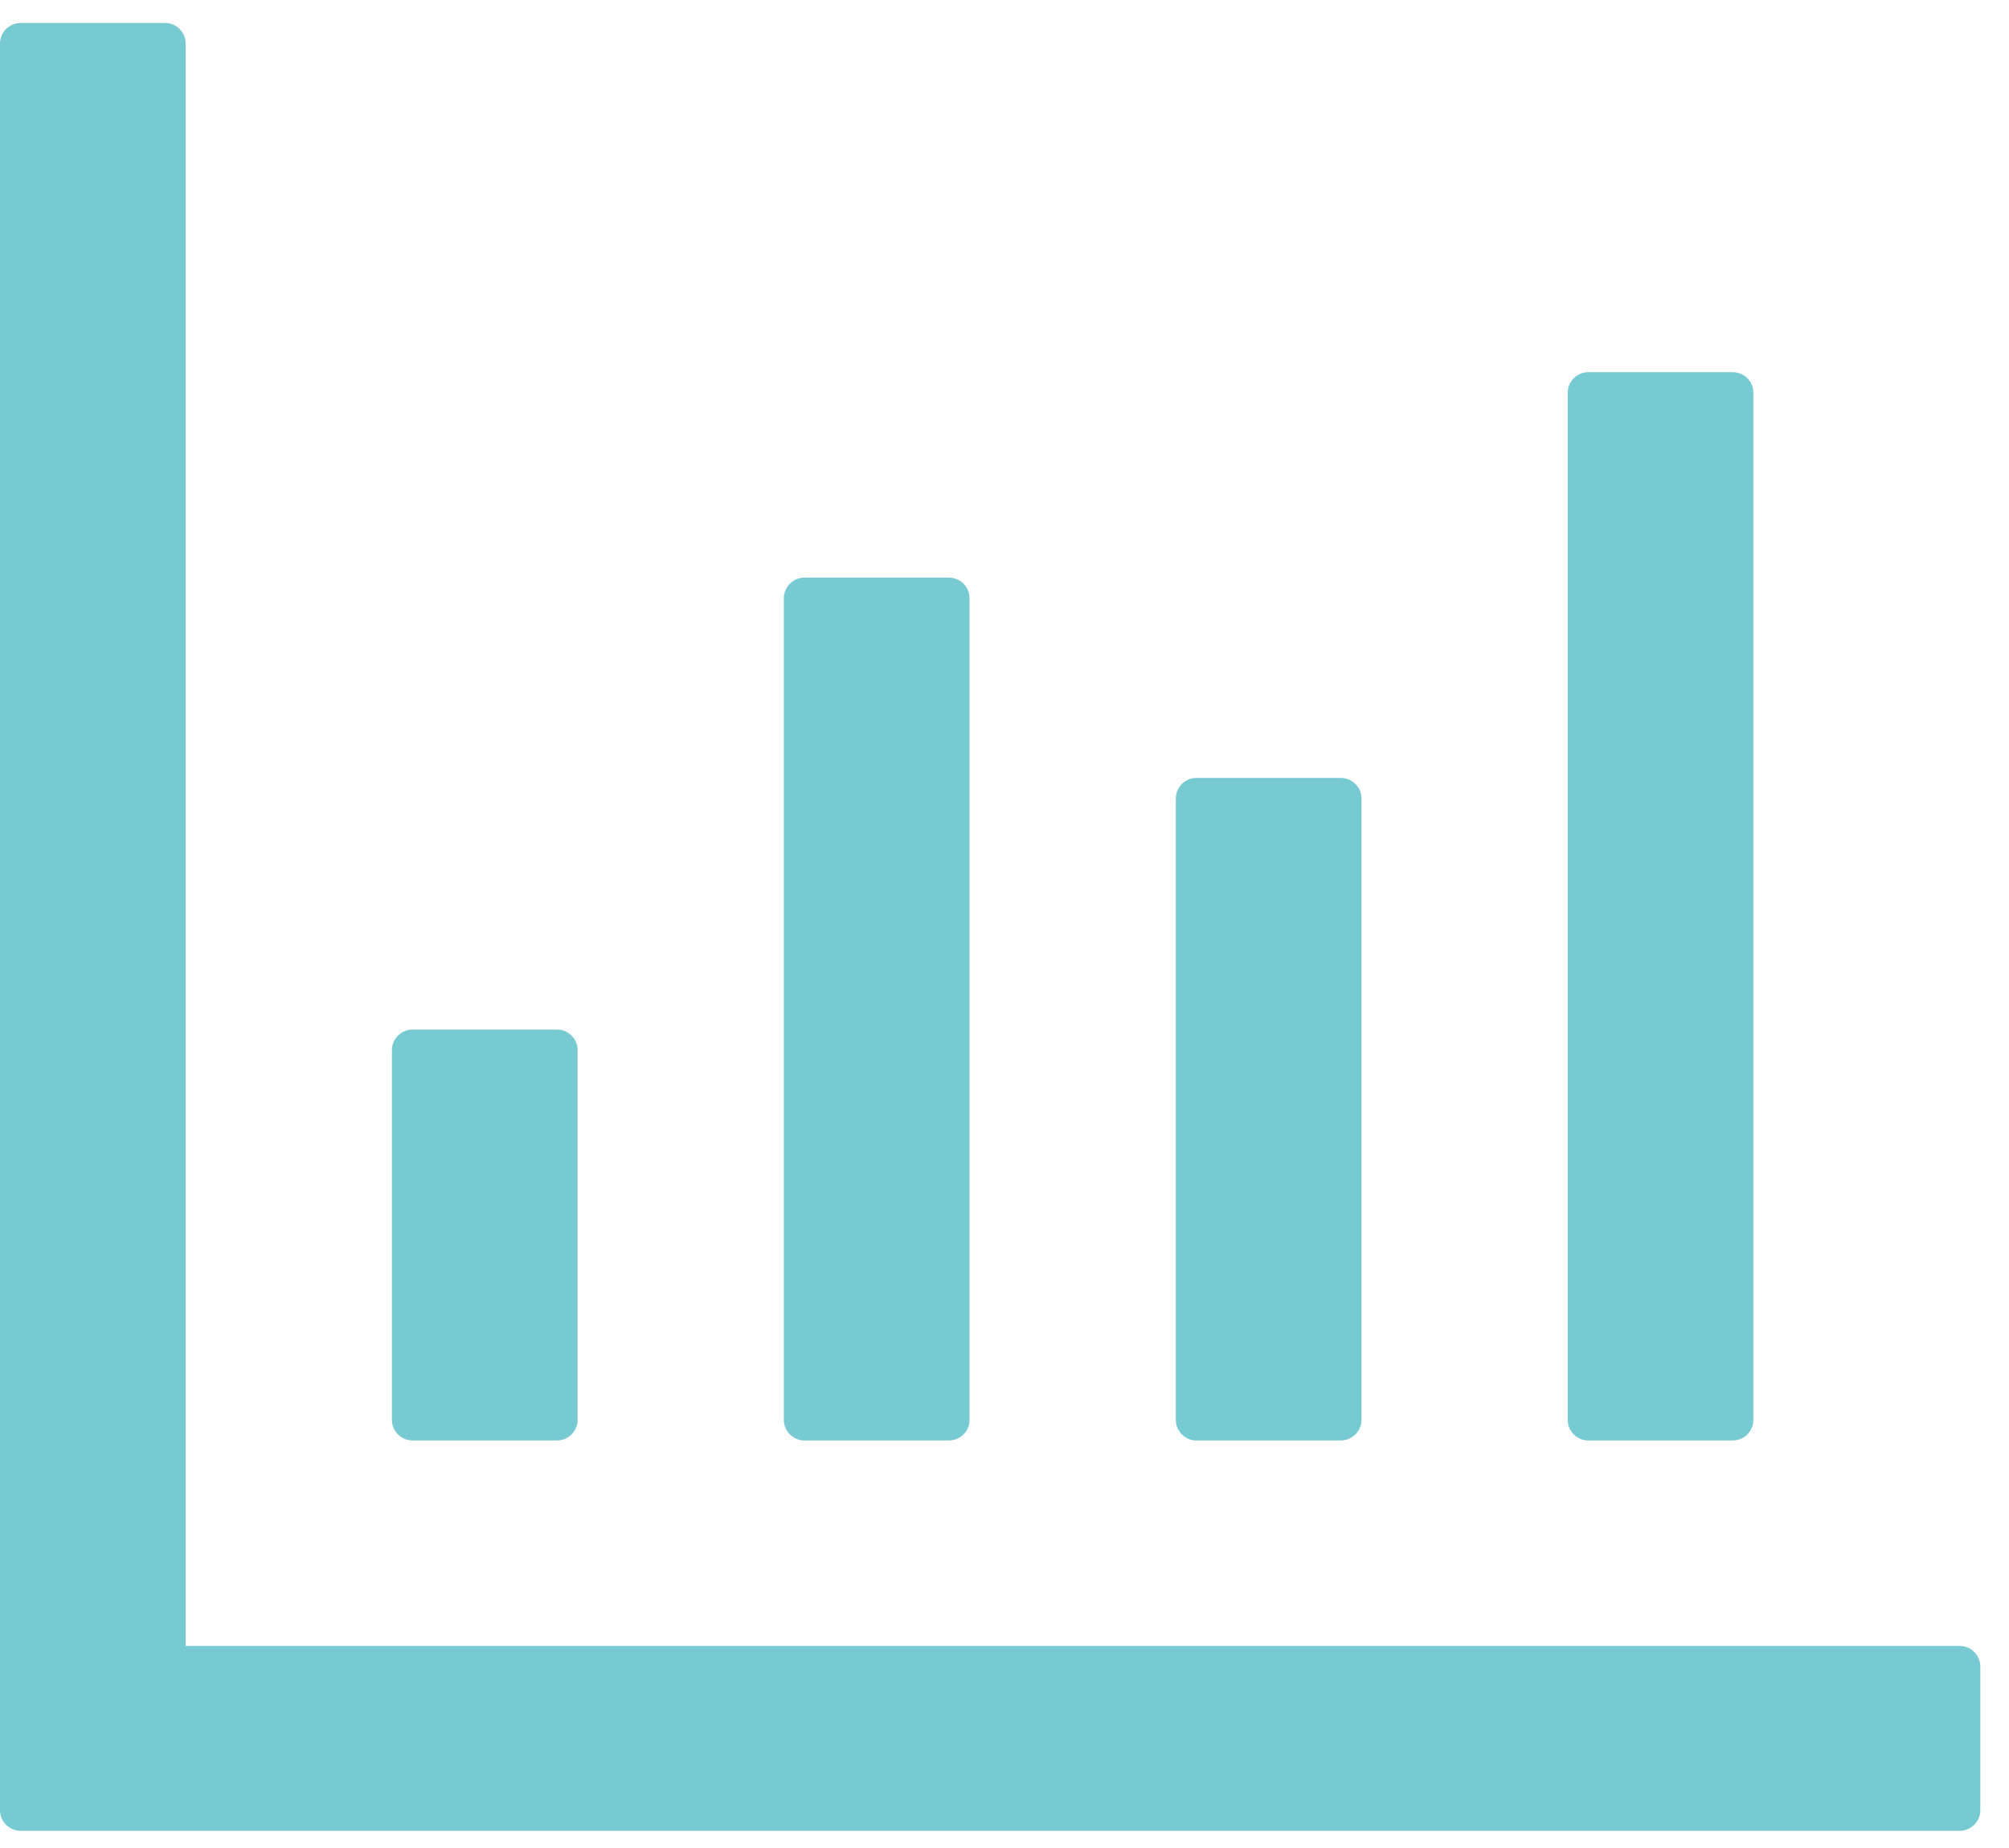 <svg width="25" height="23" viewBox="0 0 25 23" fill="none" xmlns="http://www.w3.org/2000/svg">
<path d="M24.386 20.485H2.31V0.541C2.31 0.401 2.195 0.286 2.054 0.286H0.257C0.116 0.286 0 0.401 0 0.541V22.53C0 22.671 0.116 22.786 0.257 22.786H24.386C24.527 22.786 24.643 22.671 24.643 22.53V20.74C24.643 20.6 24.527 20.485 24.386 20.485ZM5.134 17.928H6.931C7.072 17.928 7.188 17.813 7.188 17.672V13.07C7.188 12.929 7.072 12.814 6.931 12.814H5.134C4.993 12.814 4.877 12.929 4.877 13.07V17.672C4.877 17.813 4.993 17.928 5.134 17.928ZM10.011 17.928H11.808C11.949 17.928 12.065 17.813 12.065 17.672V7.445C12.065 7.304 11.949 7.189 11.808 7.189H10.011C9.87 7.189 9.754 7.304 9.754 7.445V17.672C9.754 17.813 9.87 17.928 10.011 17.928ZM14.888 17.928H16.685C16.826 17.928 16.942 17.813 16.942 17.672V9.938C16.942 9.797 16.826 9.682 16.685 9.682H14.888C14.747 9.682 14.632 9.797 14.632 9.938V17.672C14.632 17.813 14.747 17.928 14.888 17.928ZM19.766 17.928H21.562C21.704 17.928 21.819 17.813 21.819 17.672V4.888C21.819 4.747 21.704 4.632 21.562 4.632H19.766C19.624 4.632 19.509 4.747 19.509 4.888V17.672C19.509 17.813 19.624 17.928 19.766 17.928Z" fill="#77CAD2"/>
</svg>

